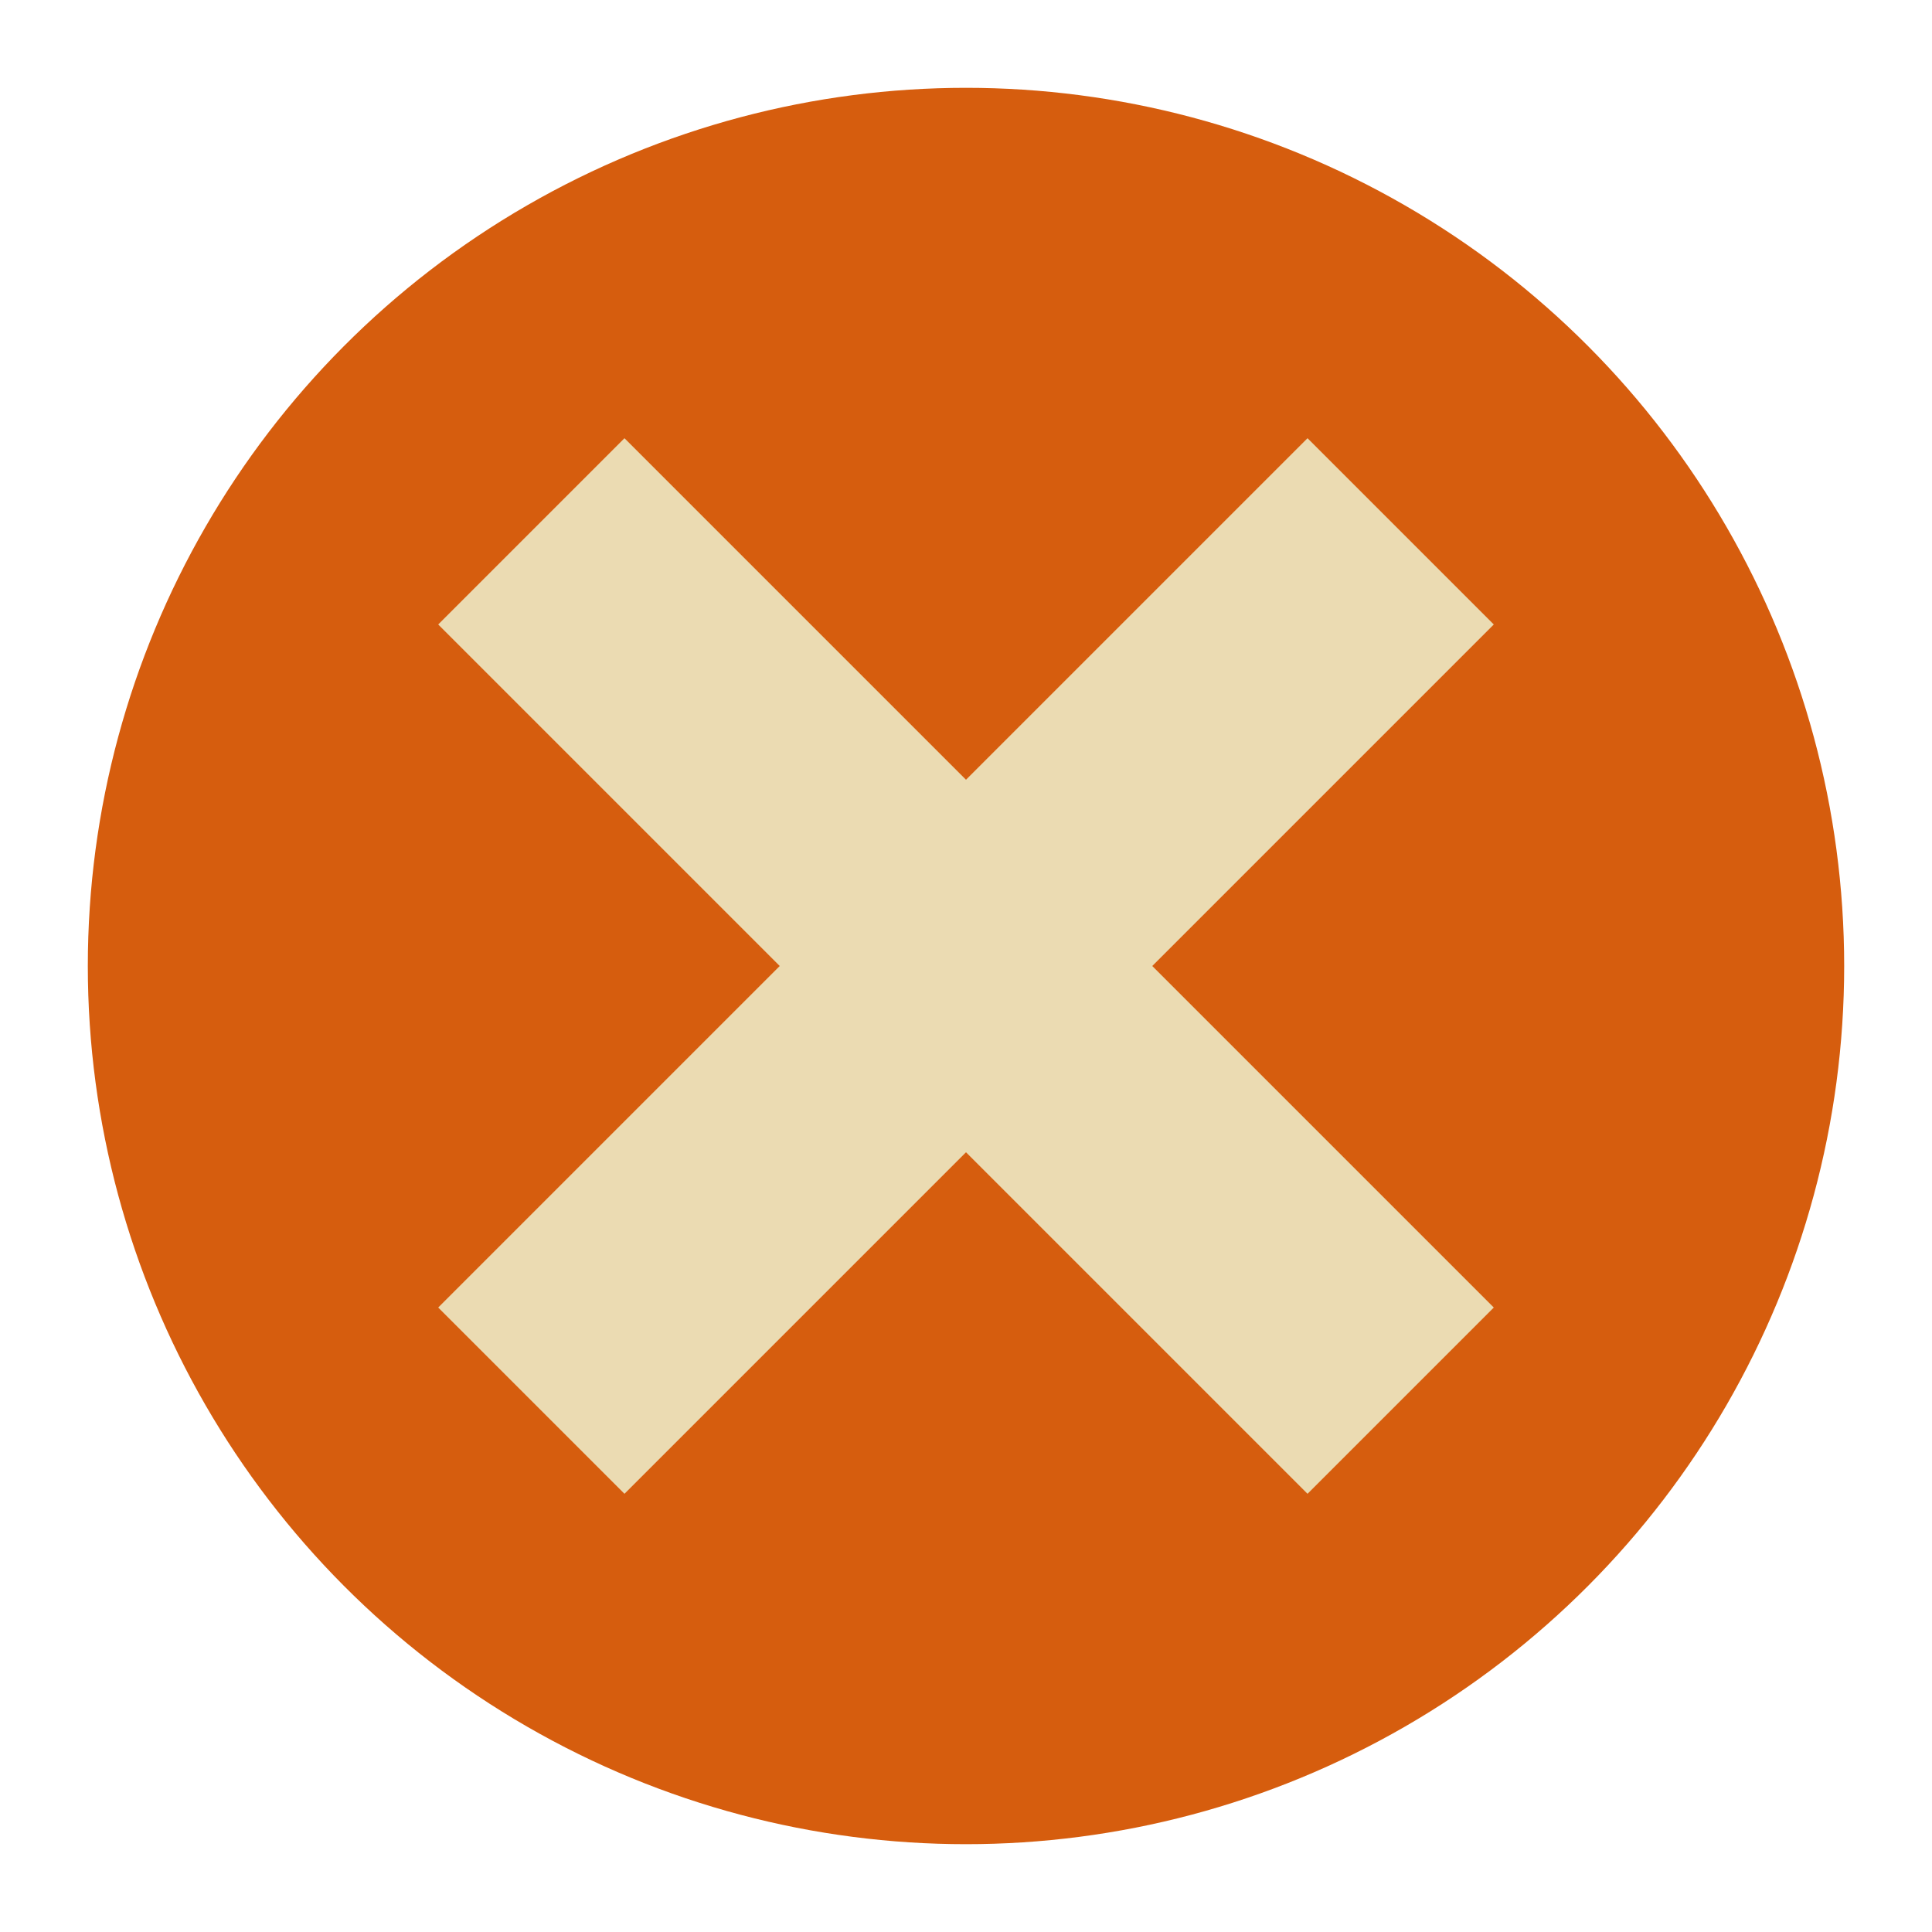 <svg width="22" height="22" version="1.1" viewBox="0 0 22 22" xmlns="http://www.w3.org/2000/svg">
  <circle cx="11" cy="11" r="10" fill="#d65d0e"/>
  <path d="m7.111 4.99-2.121 2.121 3.889 3.889-3.889 3.889 2.121 2.121 3.889-3.889 3.889 3.889 2.121-2.121-3.889-3.889 3.889-3.889-2.121-2.121-3.889 3.889z" fill="#ebdbb2"/>
</svg>
